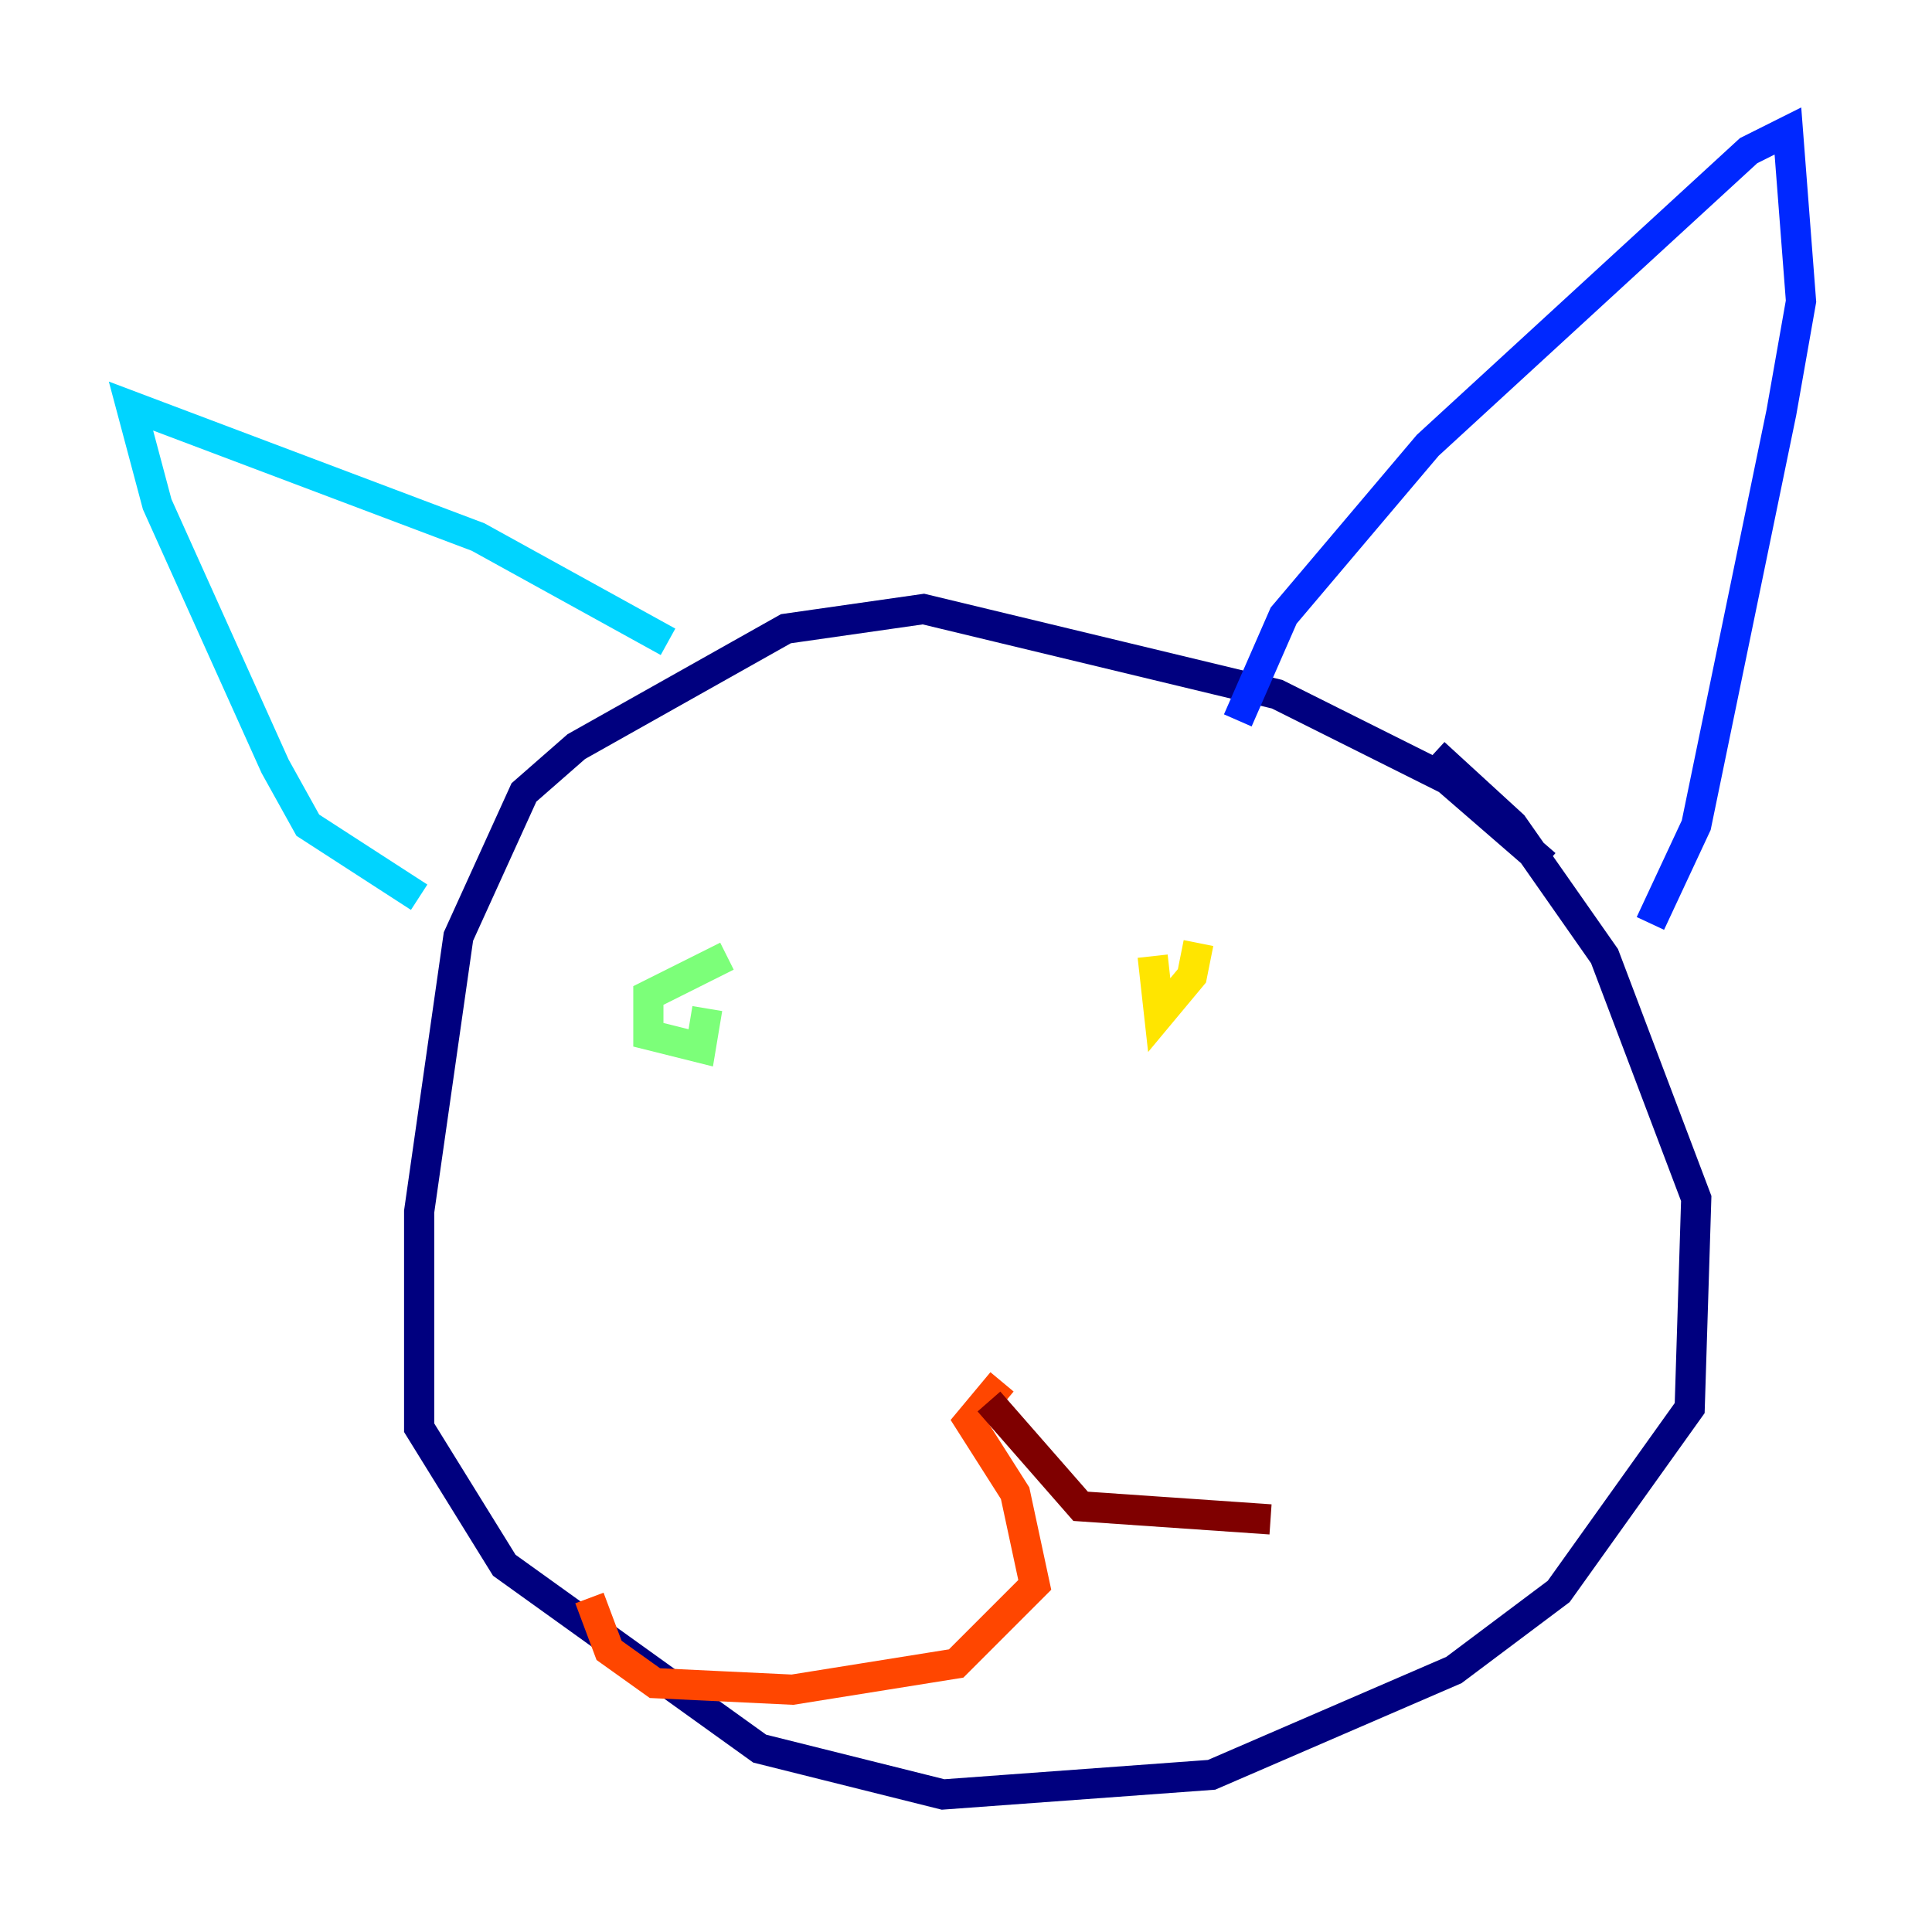 <?xml version="1.0" encoding="utf-8" ?>
<svg baseProfile="tiny" height="128" version="1.2" viewBox="0,0,128,128" width="128" xmlns="http://www.w3.org/2000/svg" xmlns:ev="http://www.w3.org/2001/xml-events" xmlns:xlink="http://www.w3.org/1999/xlink"><defs /><polyline fill="none" points="102.4,57.275 95.891,51.634 84.61,45.993 61.18,40.352 52.068,41.654 38.183,49.464 34.712,52.502 30.373,62.047 27.77,80.271 27.77,94.59 33.41,103.702 50.332,115.851 62.481,118.888 80.271,117.586 96.325,110.644 103.268,105.437 111.946,93.288 112.38,79.403 106.305,63.349 100.231,54.671 95.024,49.898" stroke="#00007f" stroke-width="2" /><polyline fill="none" points="82.007,47.729 85.044,40.786 94.59,29.505 115.851,9.98 118.454,8.678 119.322,19.959 118.02,27.336 112.38,54.671 109.342,61.18" stroke="#0028ff" stroke-width="2" /><polyline fill="none" points="44.258,42.522 31.675,35.58 8.678,26.902 10.414,33.41 18.224,50.766 20.393,54.671 27.77,59.444" stroke="#00d4ff" stroke-width="2" /><polyline fill="none" points="48.163,63.349 42.956,65.953 42.956,68.556 46.427,69.424 46.861,66.82" stroke="#7cff79" stroke-width="2" /><polyline fill="none" points="76.366,63.349 76.8,67.254 78.969,64.651 79.403,62.481" stroke="#ffe500" stroke-width="2" /><polyline fill="none" points="66.386,91.552 64.217,94.156 67.254,98.929 68.556,105.003 63.349,110.21 52.502,111.946 43.39,111.512 40.352,109.342 39.051,105.871" stroke="#ff4600" stroke-width="2" /><polyline fill="none" points="65.519,92.854 71.593,99.797 84.176,100.664" stroke="#7f0000" stroke-width="2" /></svg>
